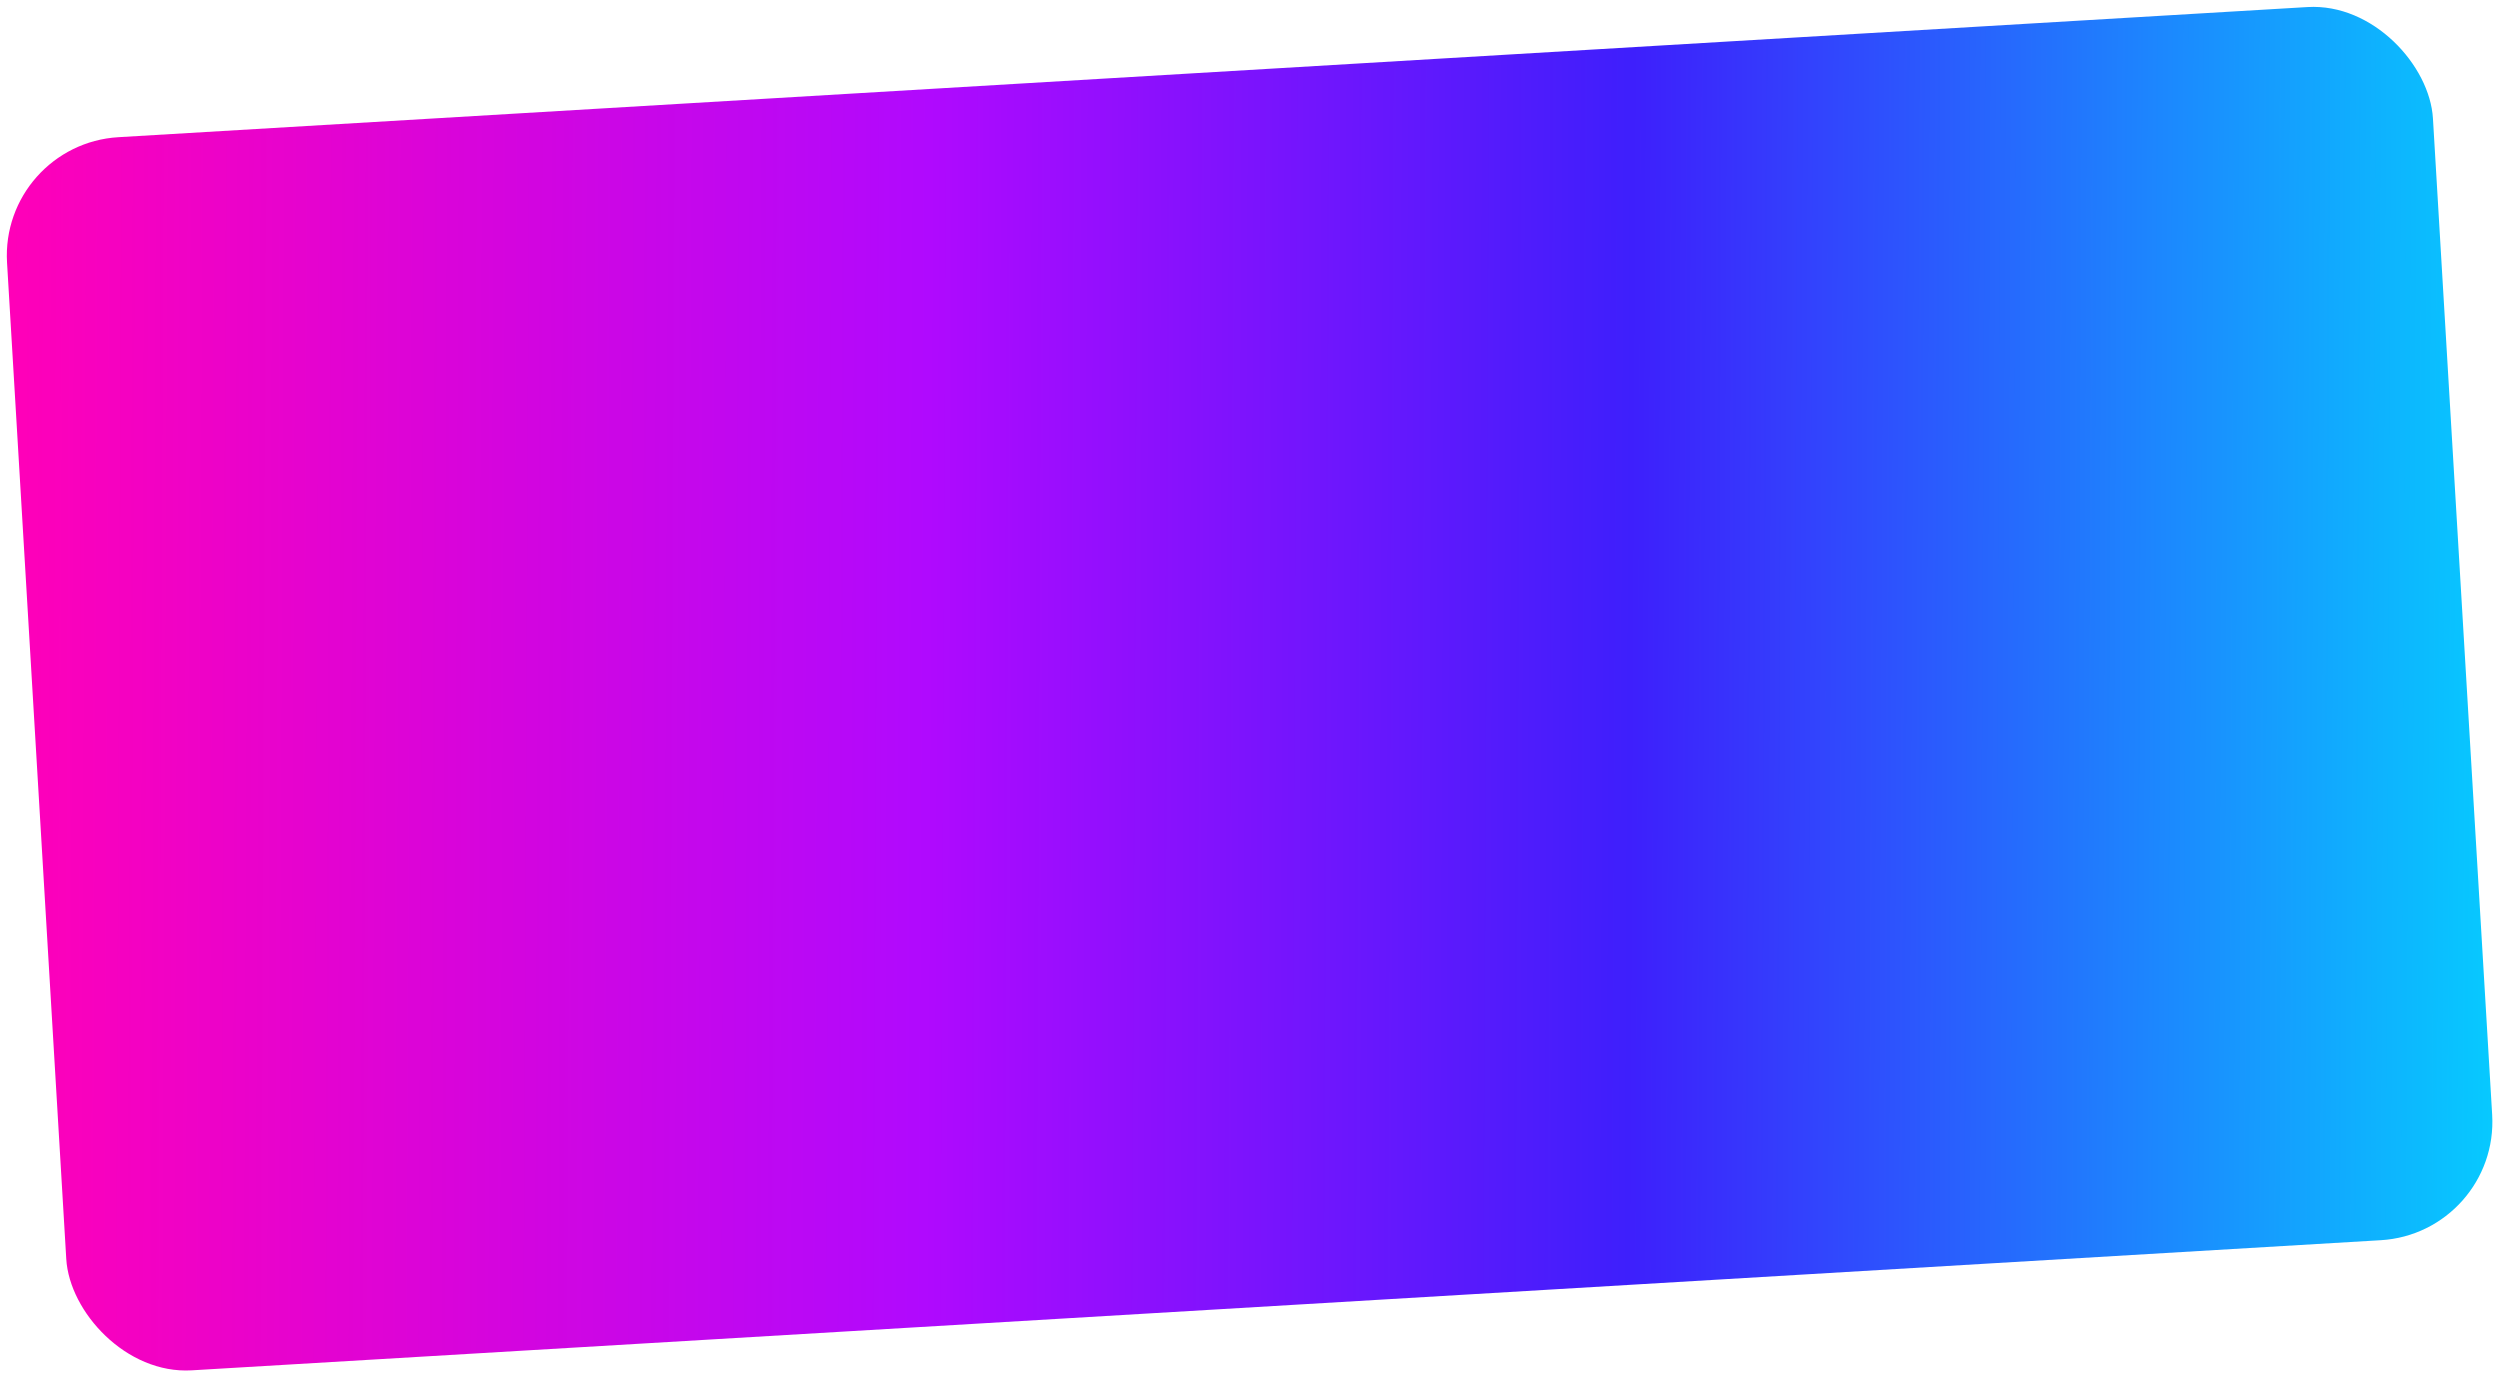 <svg width="2797" height="1541" viewBox="0 0 2797 1541" fill="none" xmlns="http://www.w3.org/2000/svg">
<rect y="161.365" width="2718.89" height="1382.07" rx="132.701" transform="rotate(-3.402 0 161.365)" fill="url(#paint0_linear_2_201)"/>
<defs>
<linearGradient id="paint0_linear_2_201" x1="-7.79" y1="467.232" x2="3021.01" y2="661.318" gradientUnits="userSpaceOnUse">
<stop stop-color="#FF00B8"/>
<stop offset="0.339" stop-color="#B009FE"/>
<stop offset="0.598" stop-color="#3E1FFC"/>
<stop offset="0.955" stop-color="#00DEFF"/>
</linearGradient>
</defs>
</svg>
